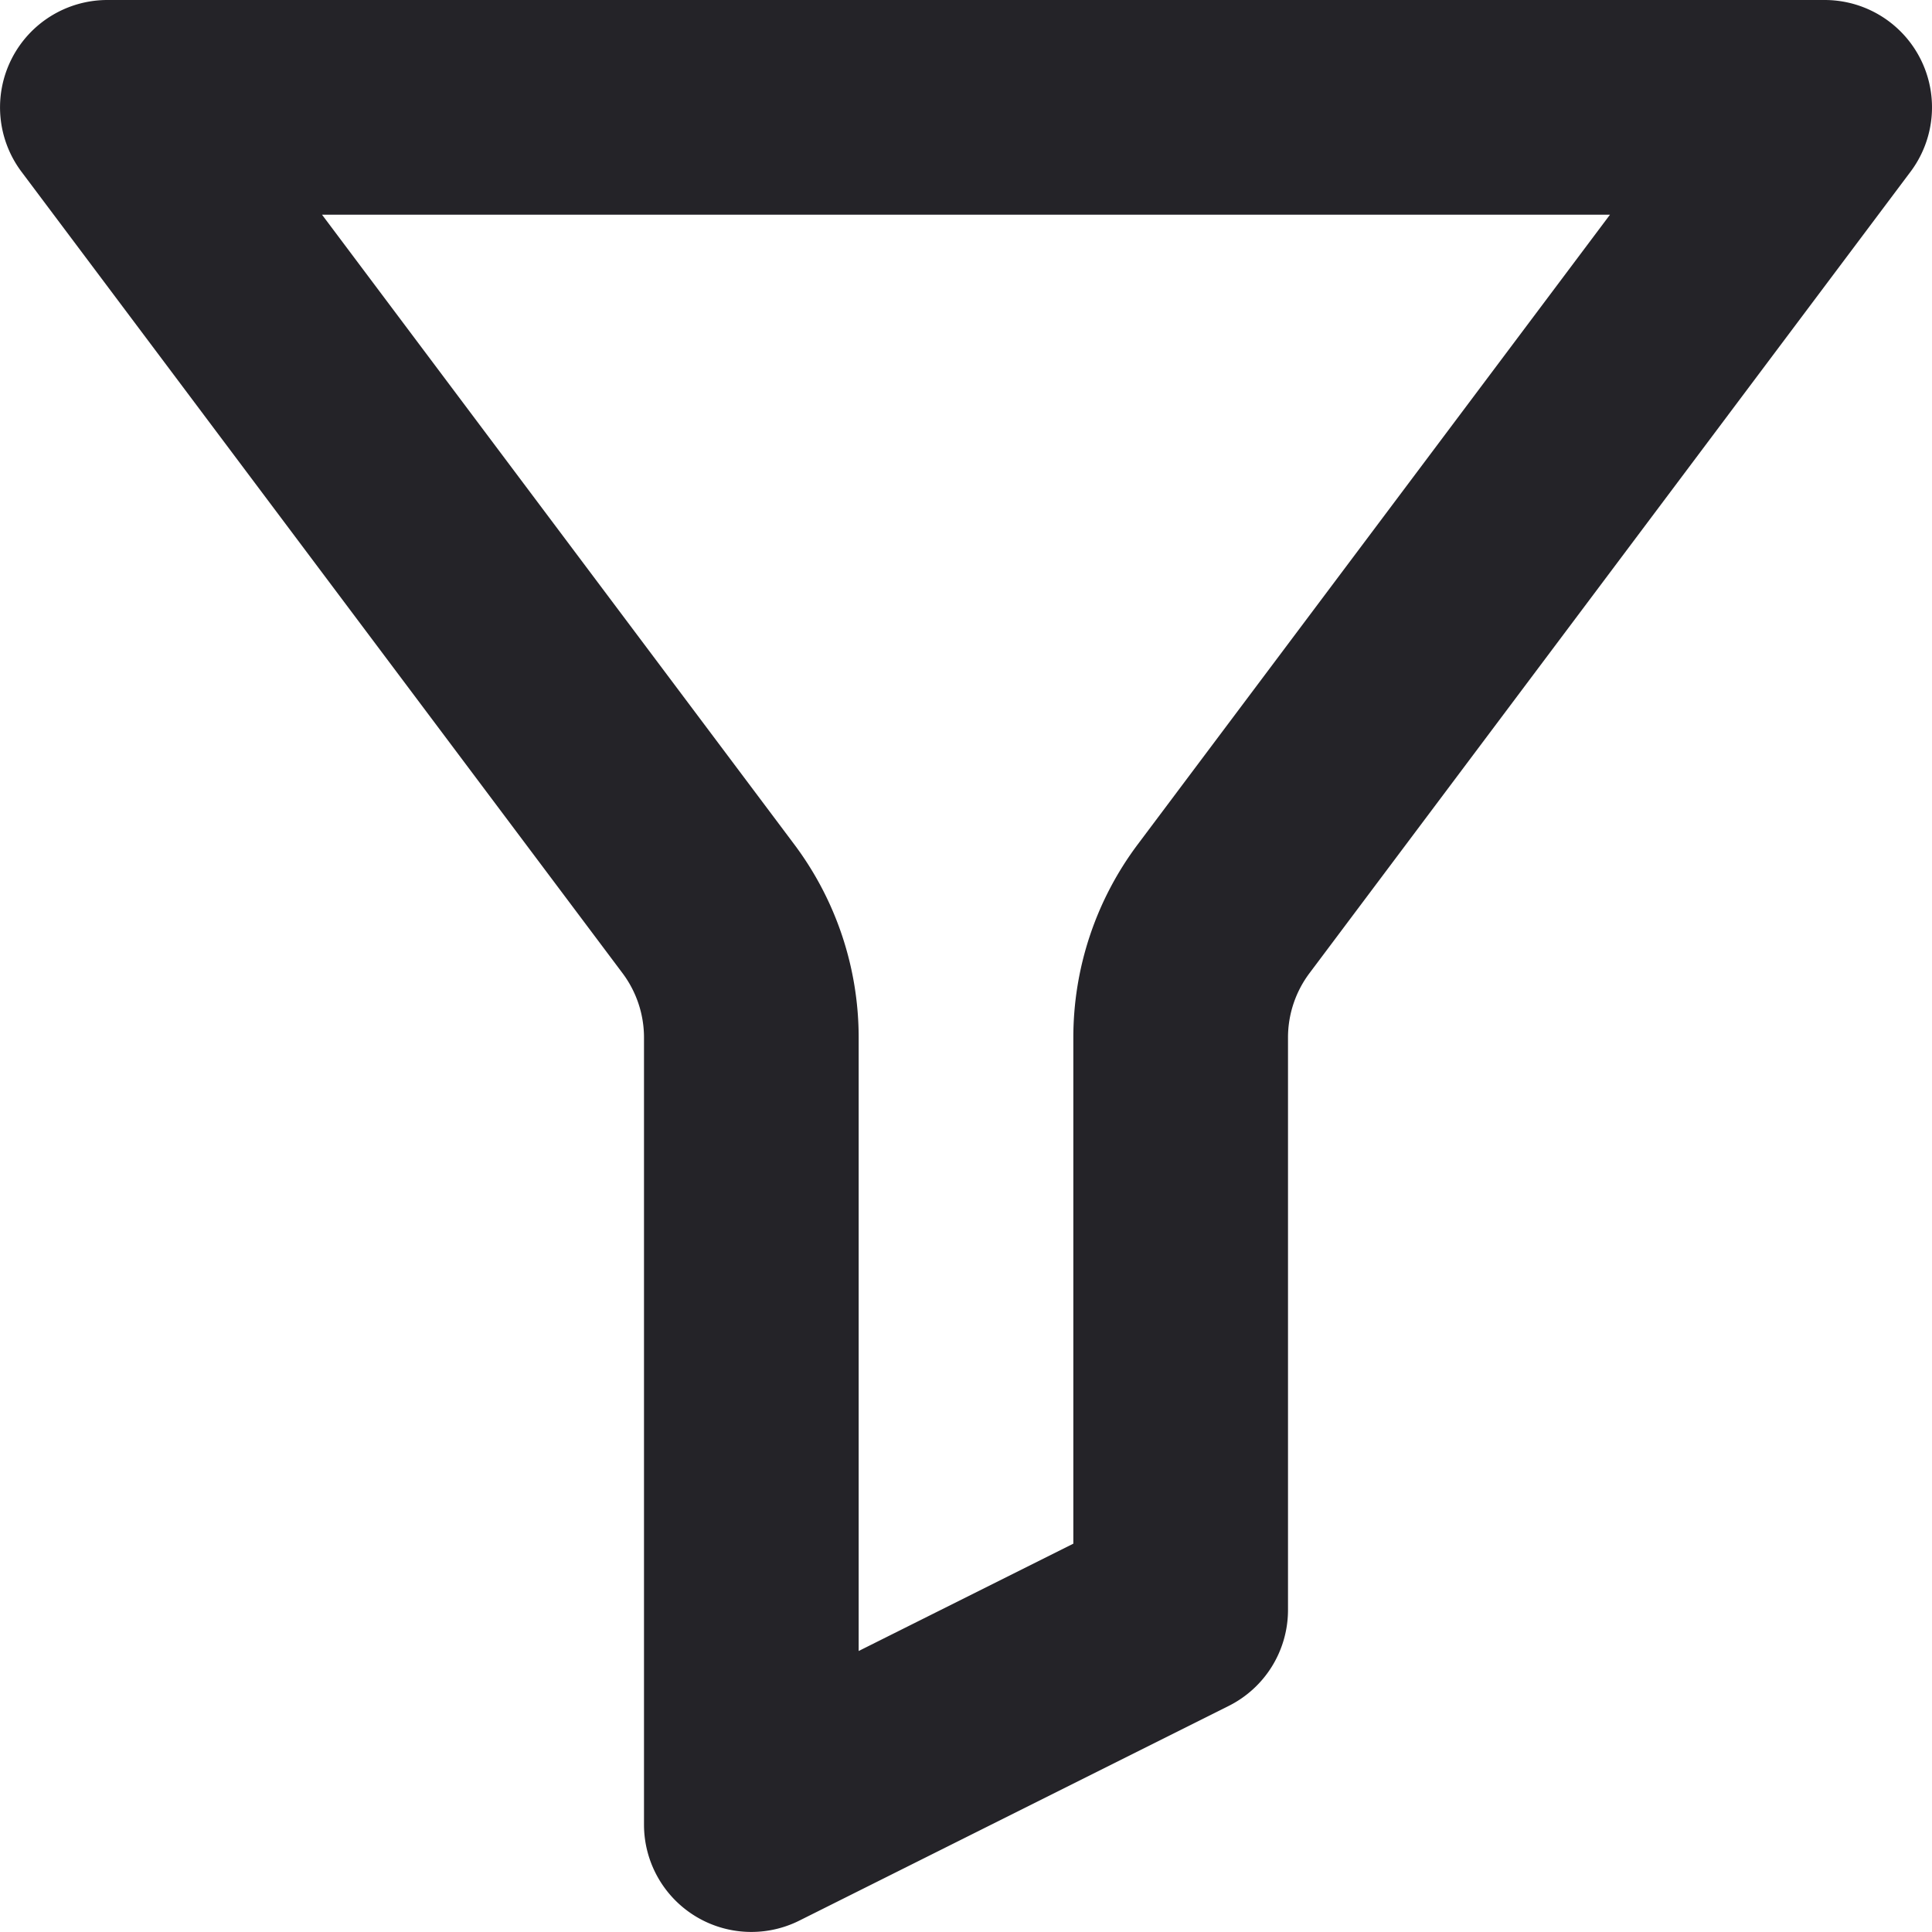 <svg width="18" height="18" viewBox="0 0 18 18" fill="none" xmlns="http://www.w3.org/2000/svg"><path fill-rule="evenodd" clip-rule="evenodd" d="M.106.553A1 1 0 0 1 1 0h16a1 1 0 0 1 .8 1.6l-5.6 7.467a1 1 0 0 0-.2.6V15a1 1 0 0 1-.553.894l-4 2A1 1 0 0 1 6 17V9.667a1 1 0 0 0-.2-.6L.2 1.6A1 1 0 0 1 .106.553zM3 2l4.4 5.867a3 3 0 0 1 .6 1.8v5.715l2-1V9.667a3 3 0 0 1 .6-1.8L15 2H3z" fill="#242328"/></svg>